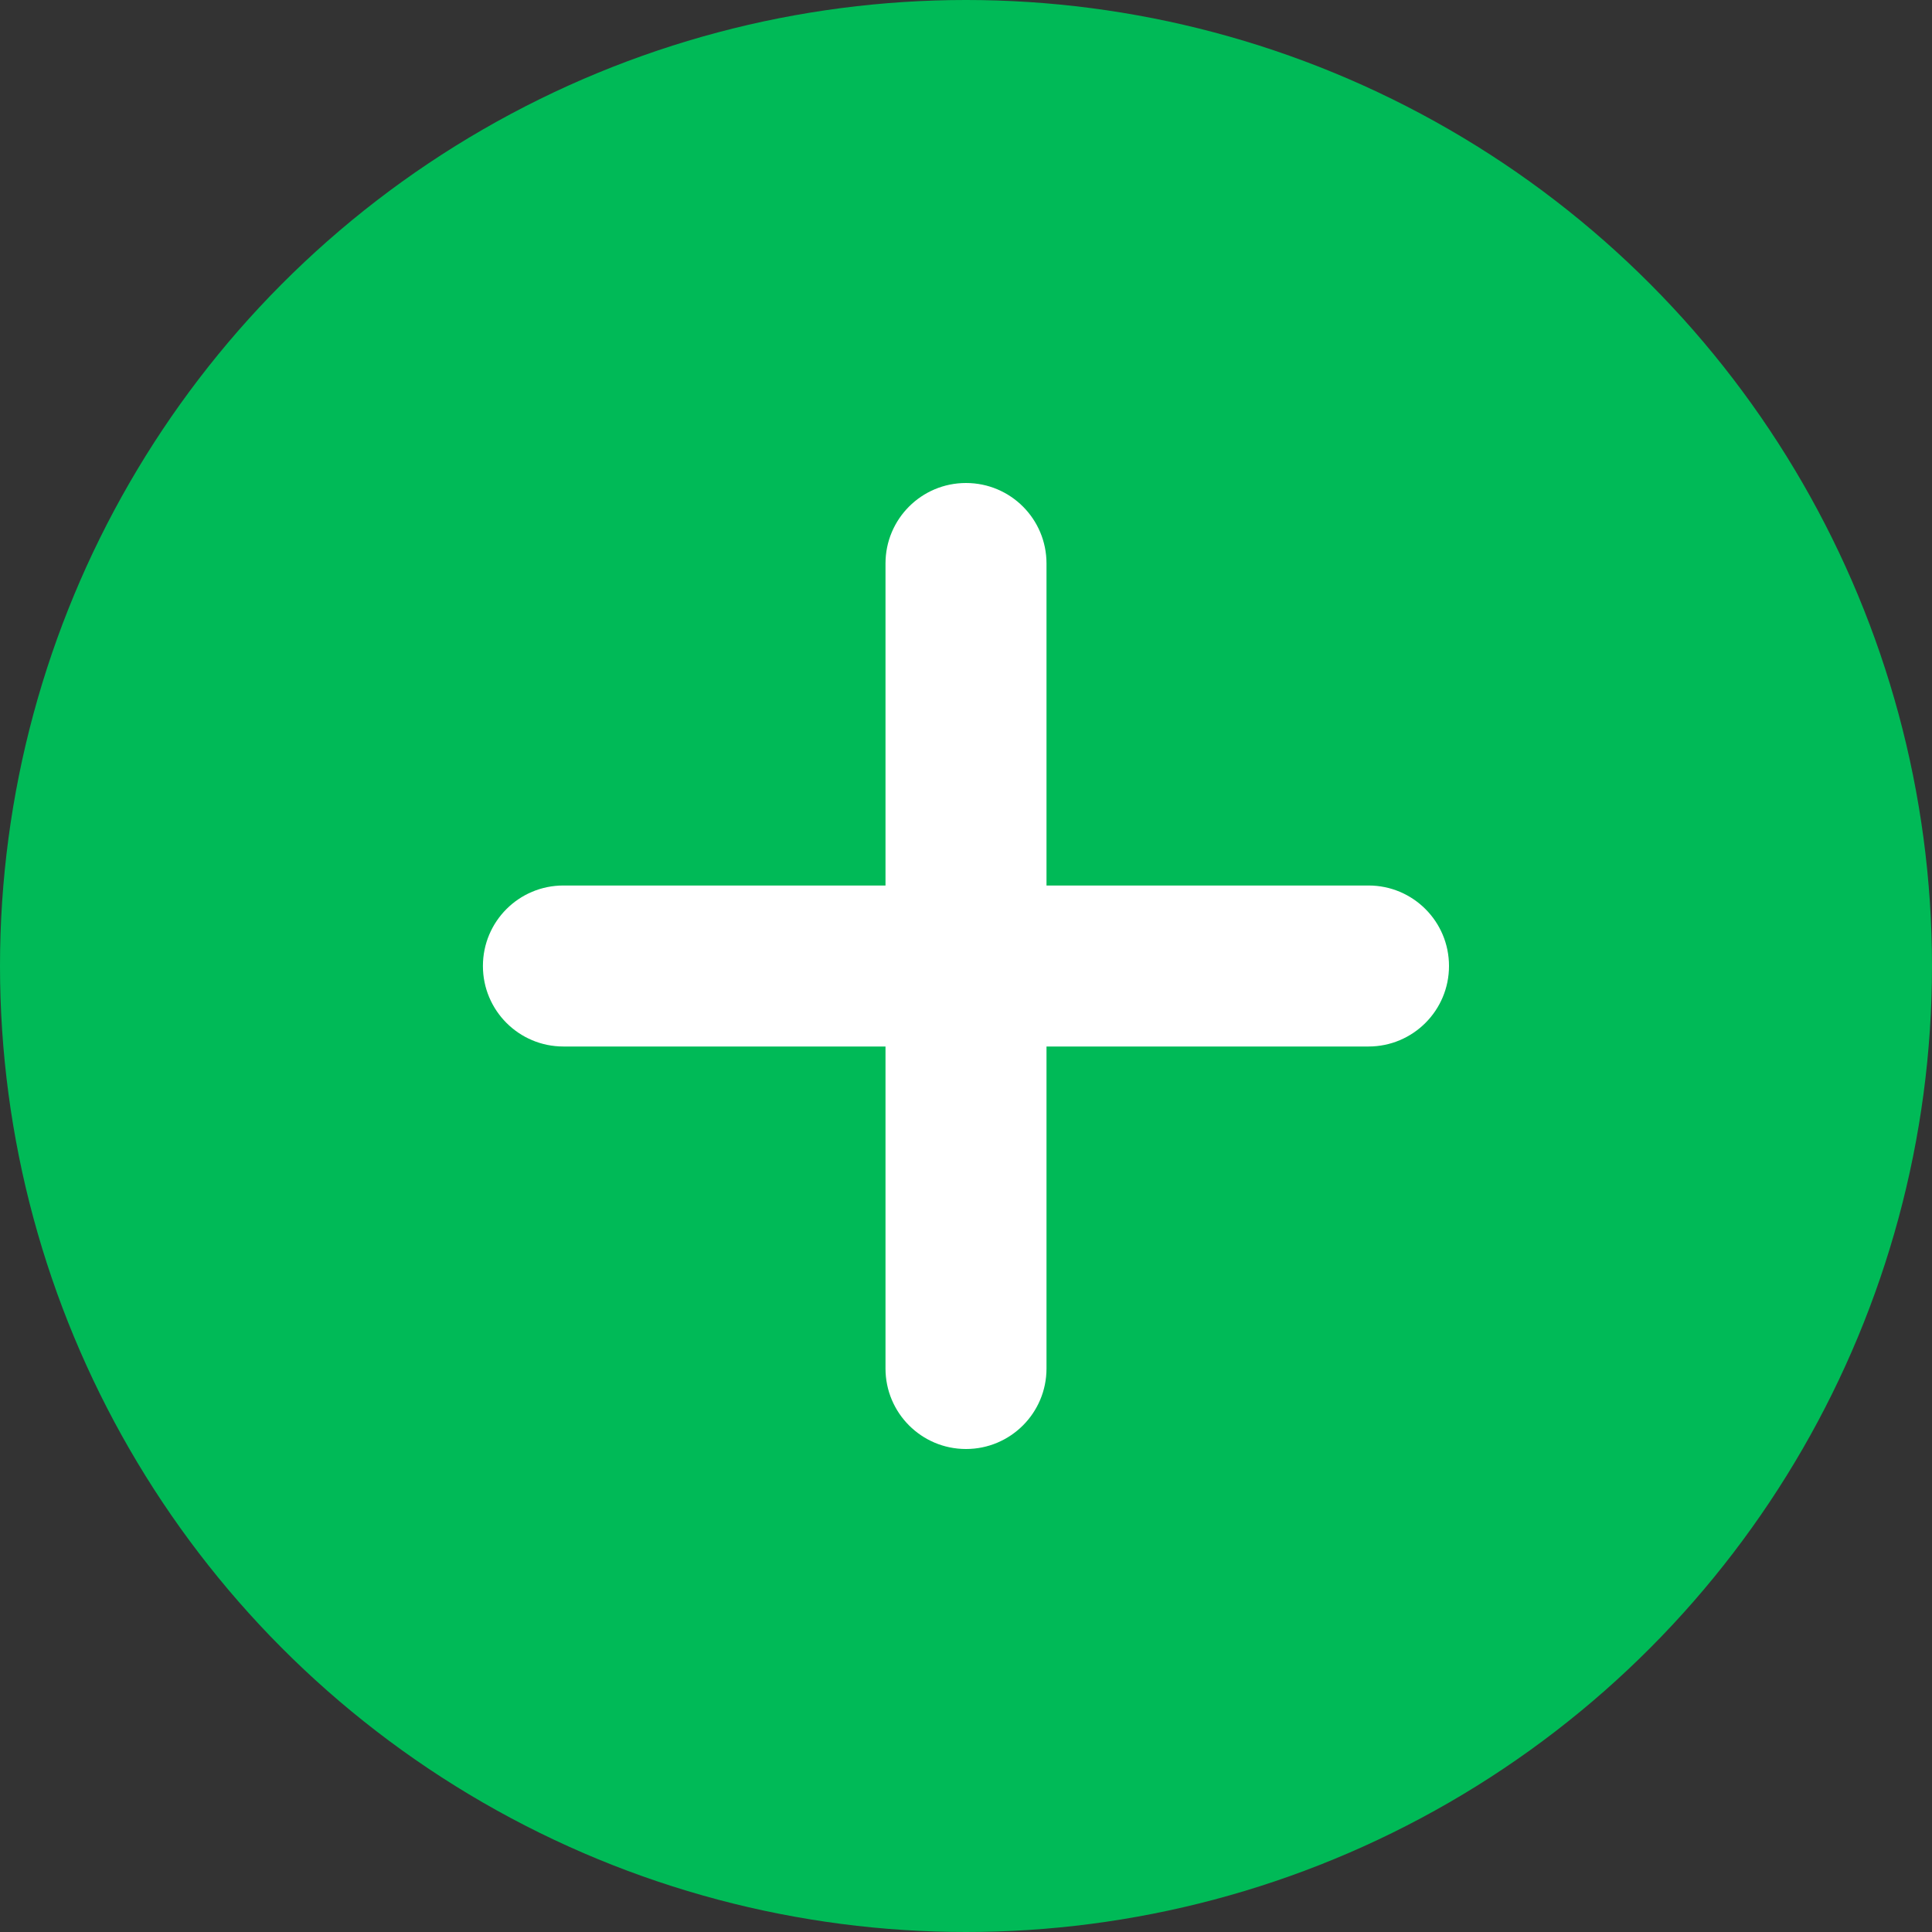 <svg xmlns="http://www.w3.org/2000/svg" width="24" height="24" viewBox="0 0 24 24">
    <rect x="0" y="0" width="24" height="24" fill="#333333" stroke="none"/>
    <g transform="translate(-1787 -501)">
        <circle cx="12" cy="12" r="12" fill="#00ba57" transform="translate(1787 501)"/>
        <g fill="none" stroke-linecap="round" stroke-linejoin="round">
            <path fill="#fff" d="M-8568-3890v5-5m-5.001 5h5.001-5.001m5.001 0h5-5m0 0v5-5m0-6c.553 0 1 .447 1 1v4h4c.553 0 1 .447 1 1 0 .552-.447 1-1 1h-4v4c0 .552-.447 1-1 1-.553 0-1-.448-1-1v-4h-4.001c-.553 0-1-.448-1-1 0-.553.447-1 1-1h4.001v-4c0-.553.447-1 1-1z" transform="translate(10367 4398)"/>
        </g>
    </g>
</svg>

